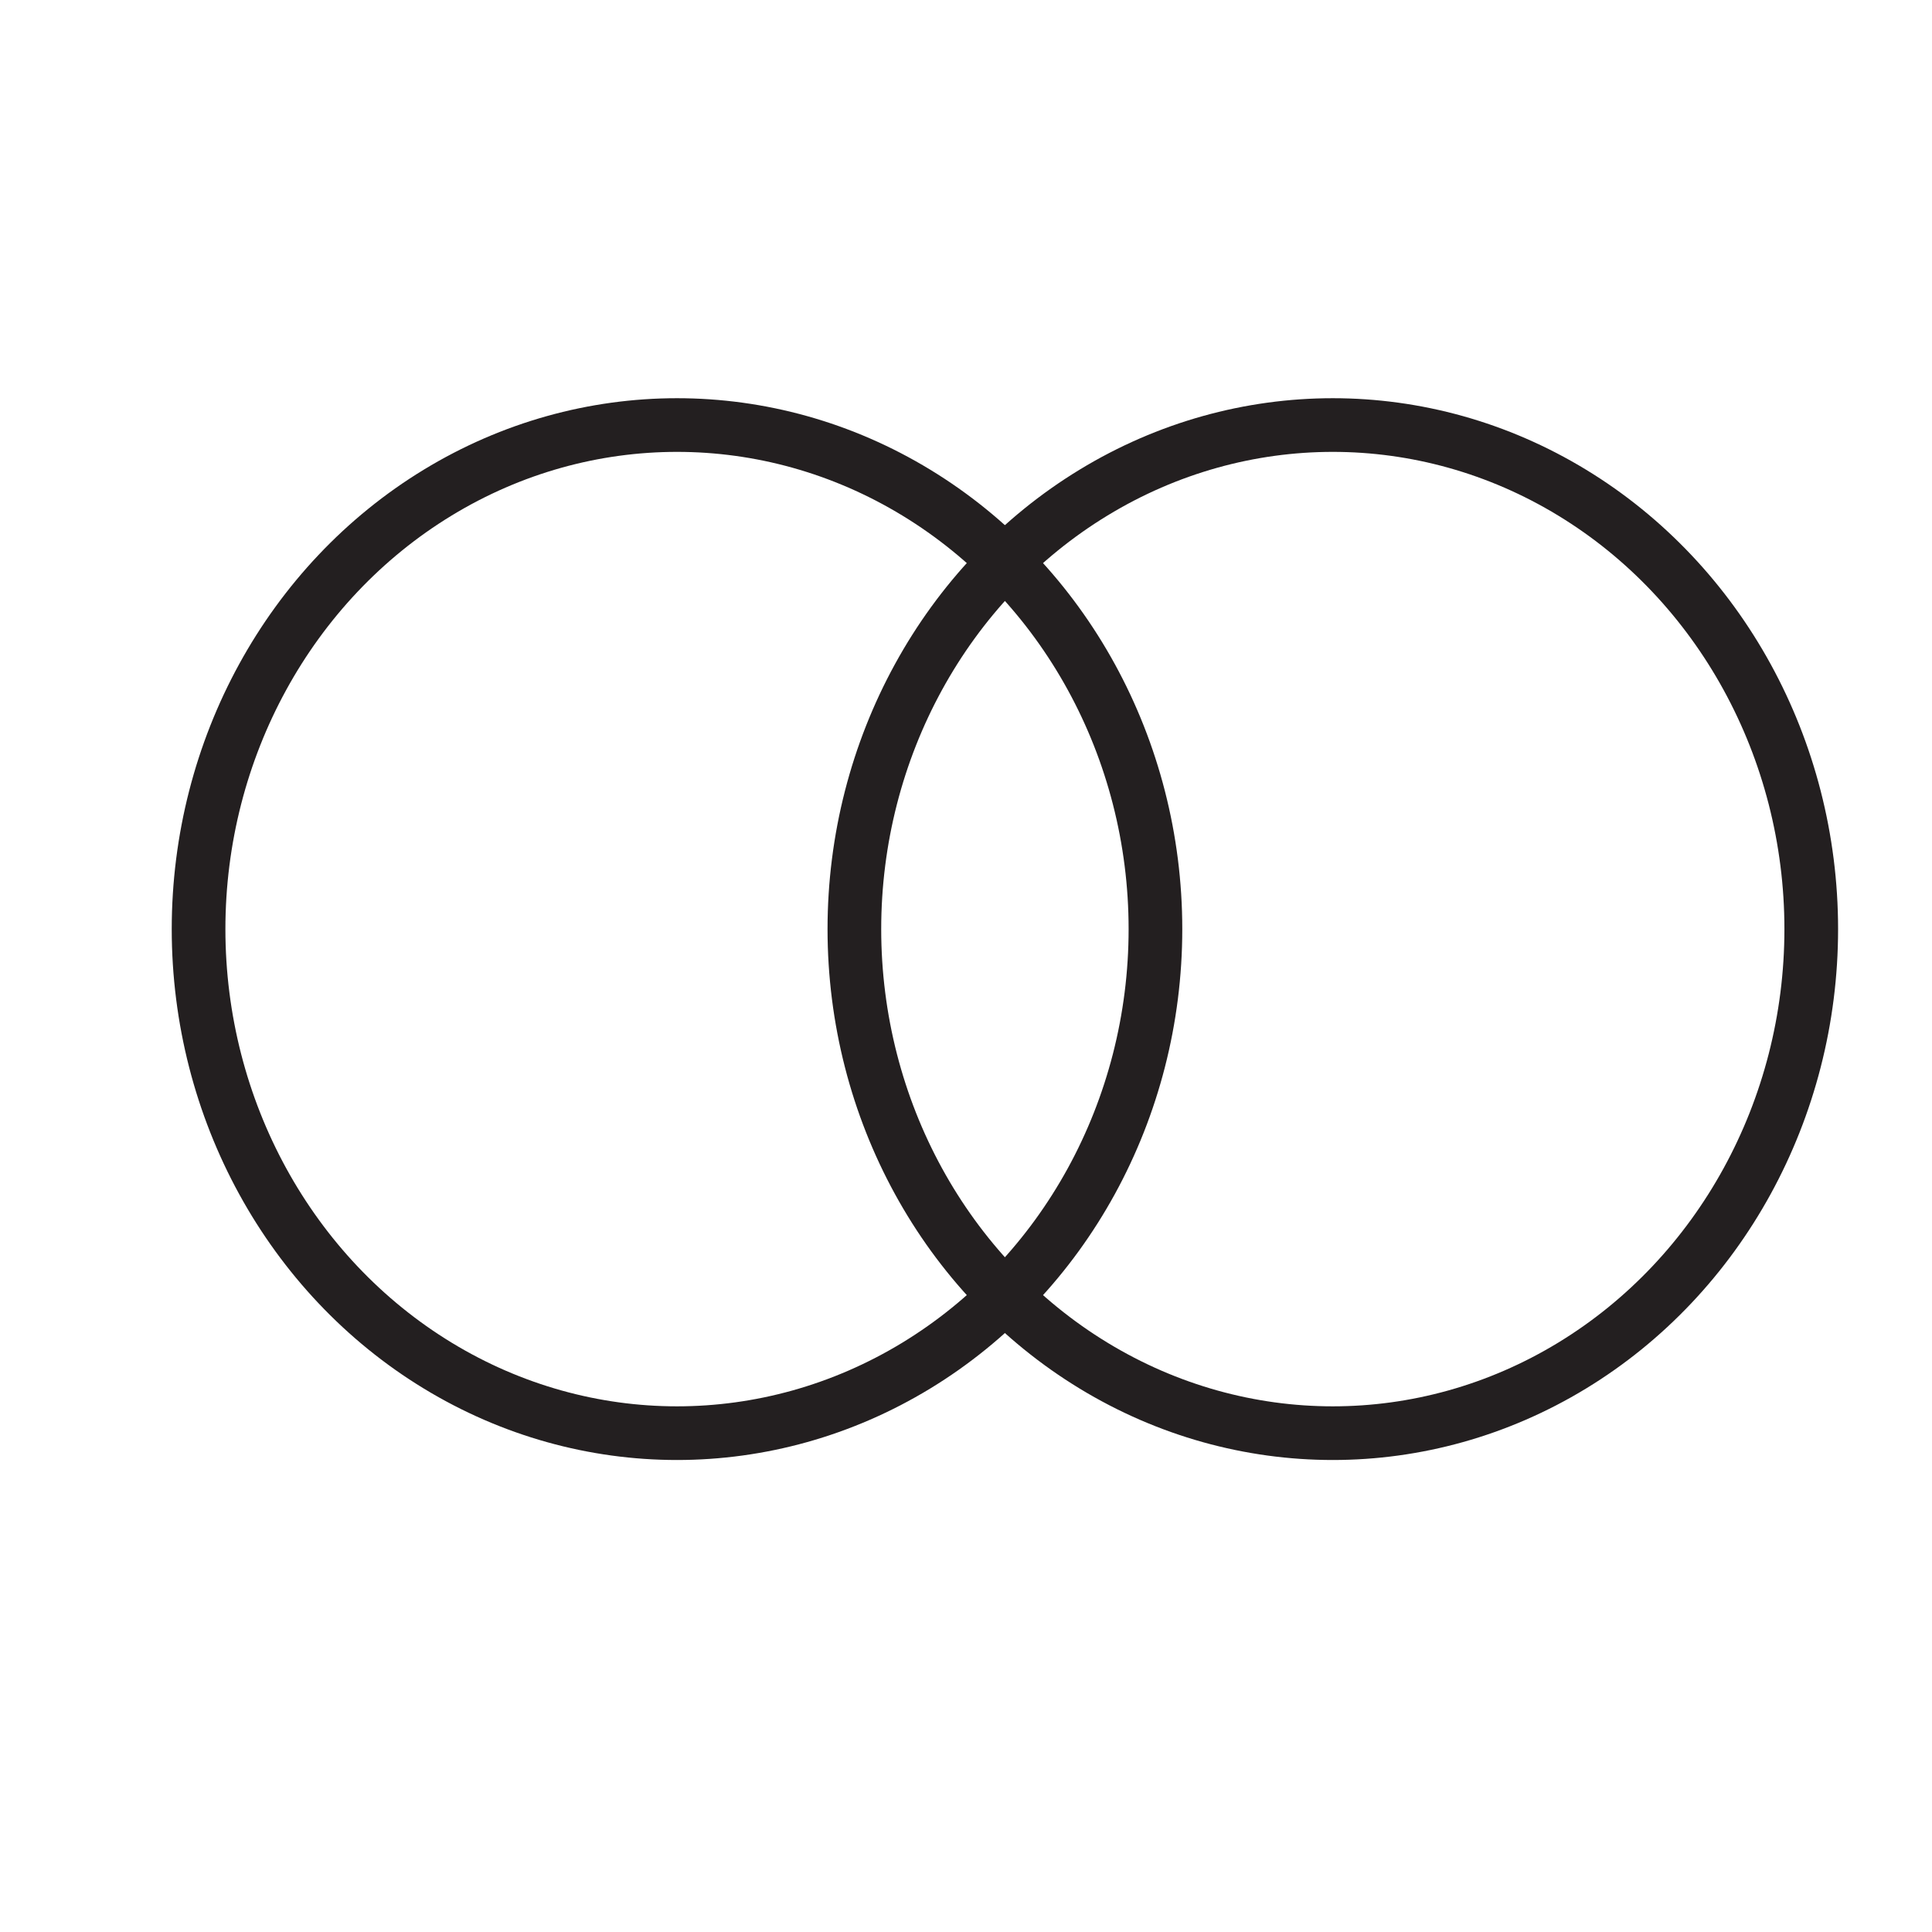 <svg id="Layer_1" data-name="Layer 1" xmlns="http://www.w3.org/2000/svg" viewBox="0 0 144 144"><defs><style>.cls-1{fill:none;stroke:#231f20;stroke-miterlimit:10;stroke-width:4px;}</style></defs><title>sybols_3</title><ellipse class="cls-1" cx="50.46" cy="69.25" rx="35.66" ry="37.57"/><ellipse class="cls-1" cx="99.34" cy="69.25" rx="35.66" ry="37.57"/></svg>